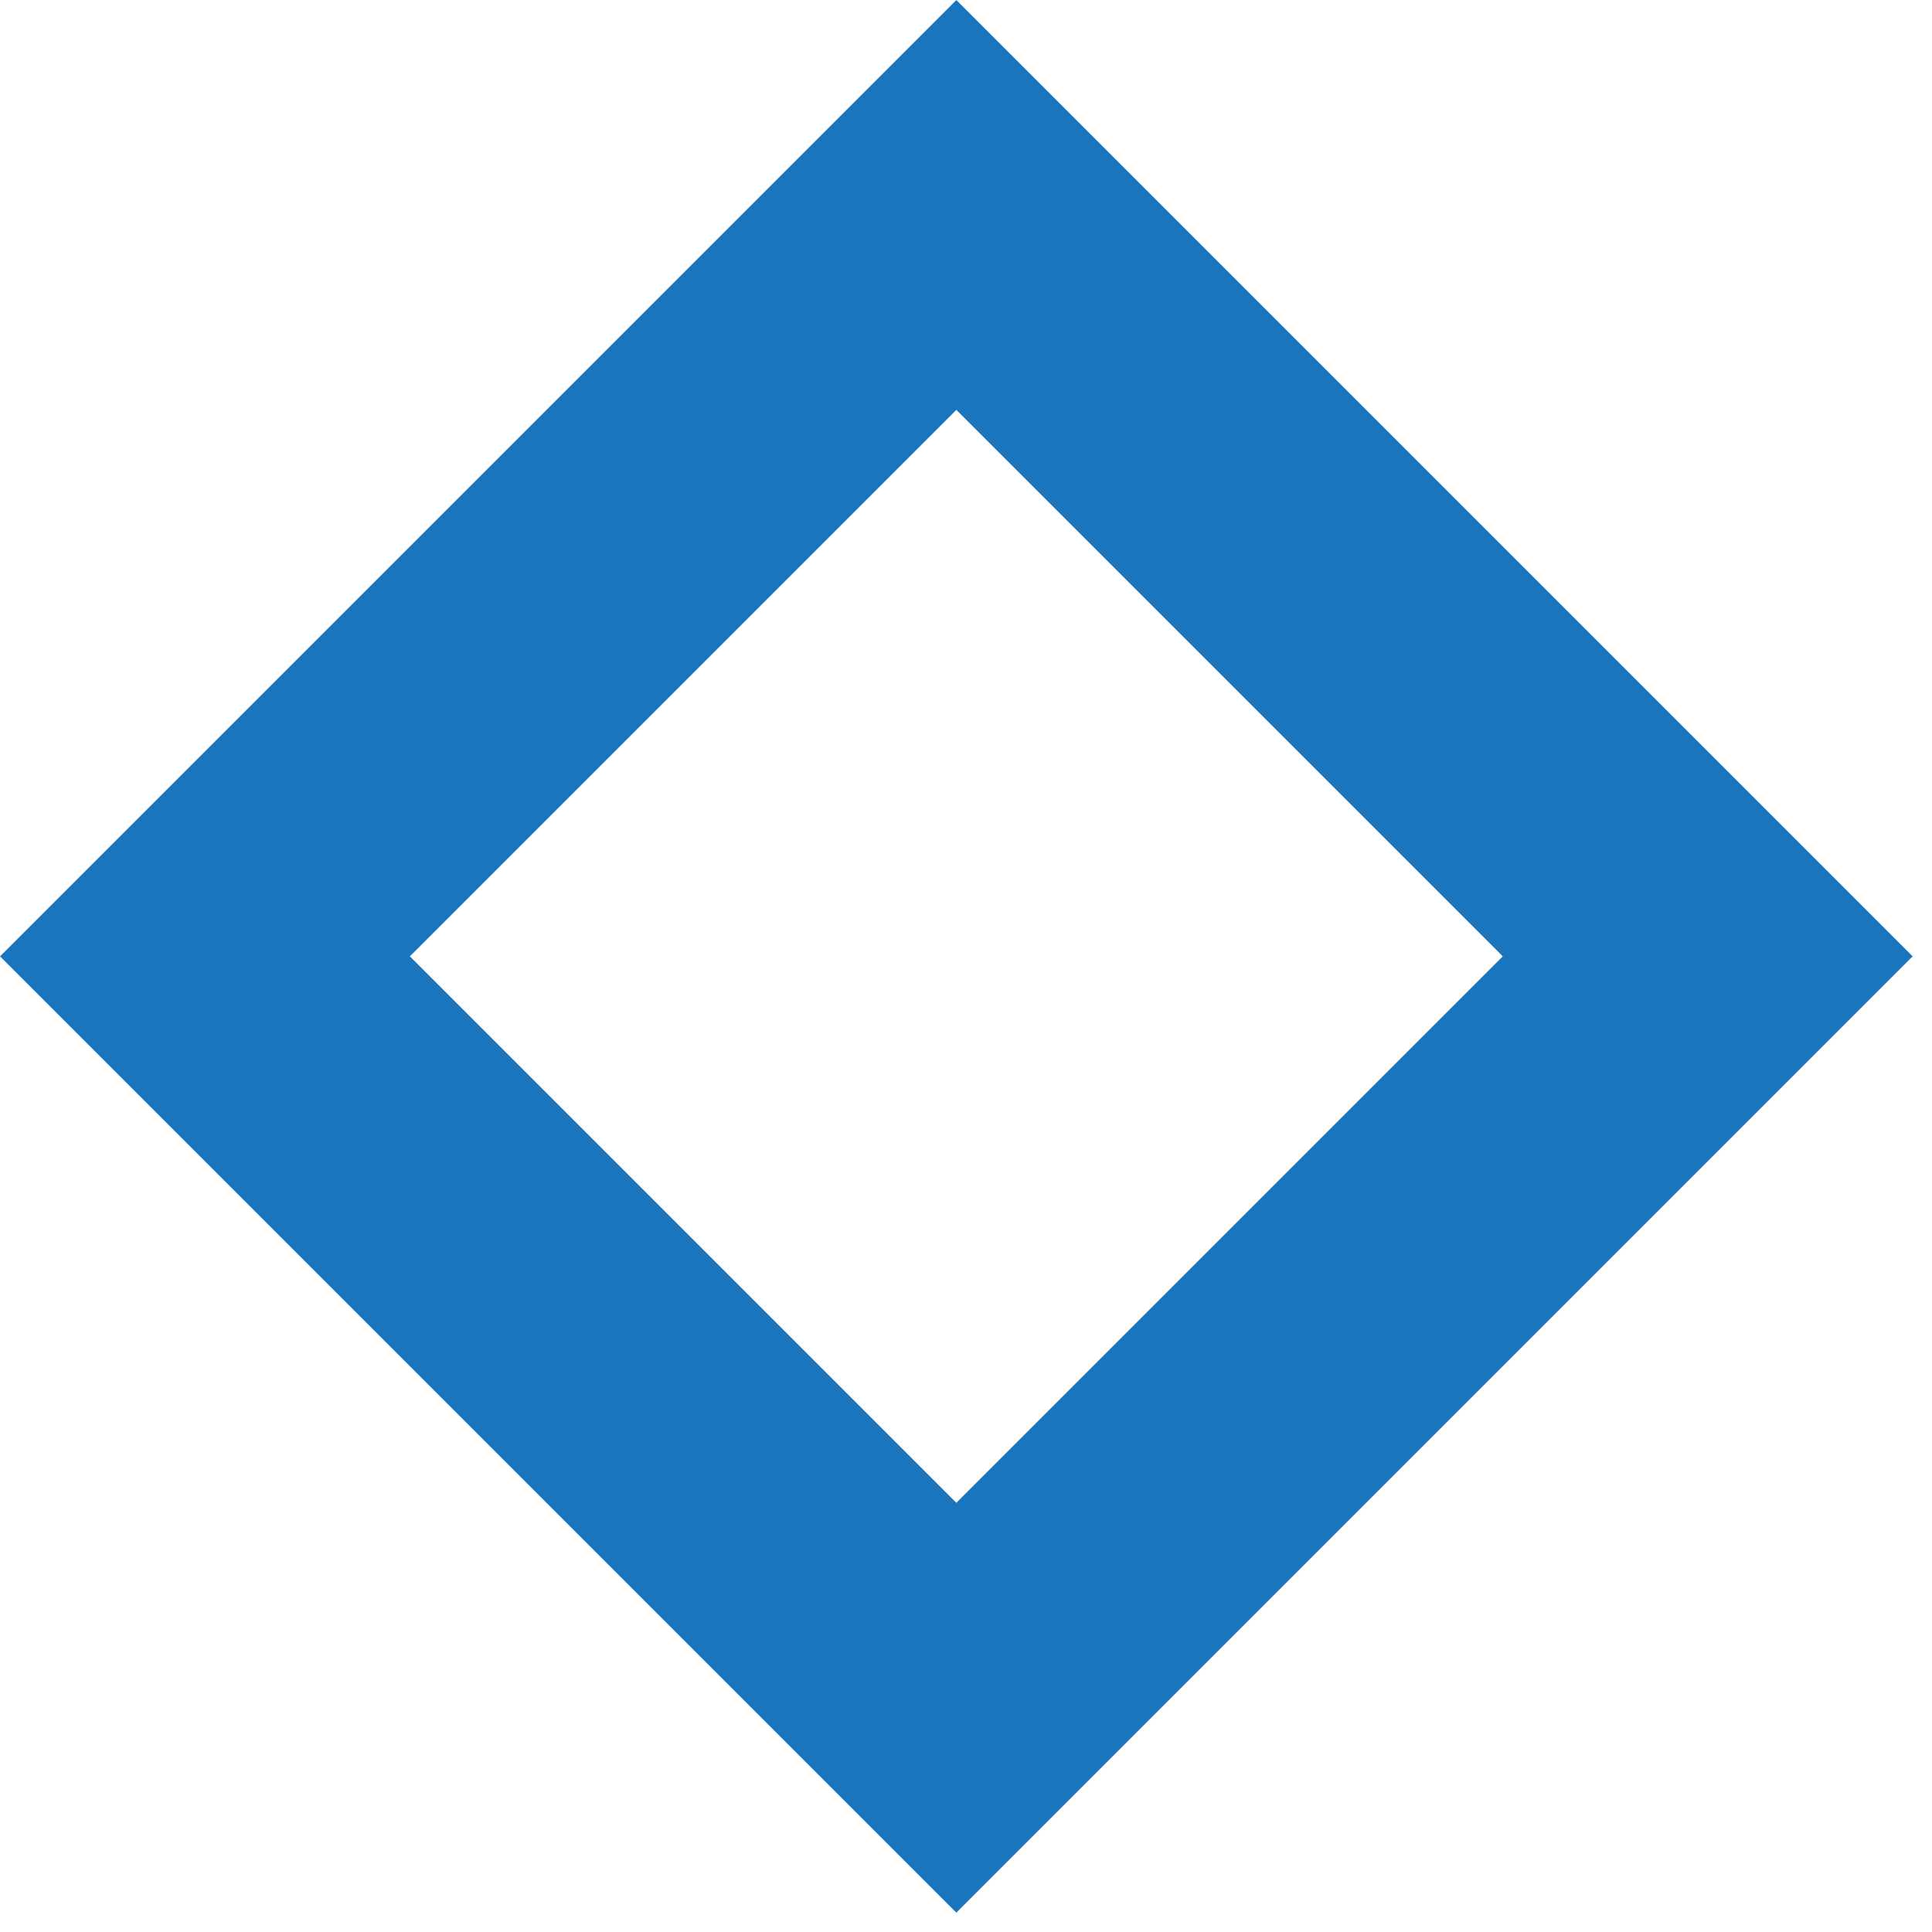<svg width="10" height="10" viewBox="0 0 10 10" fill="none" xmlns="http://www.w3.org/2000/svg">
<rect x="4.95" y="1.061" width="5.5" height="5.5" transform="rotate(45 4.95 1.061)" stroke="#1B75BC" stroke-width="1.5"/>
</svg>

